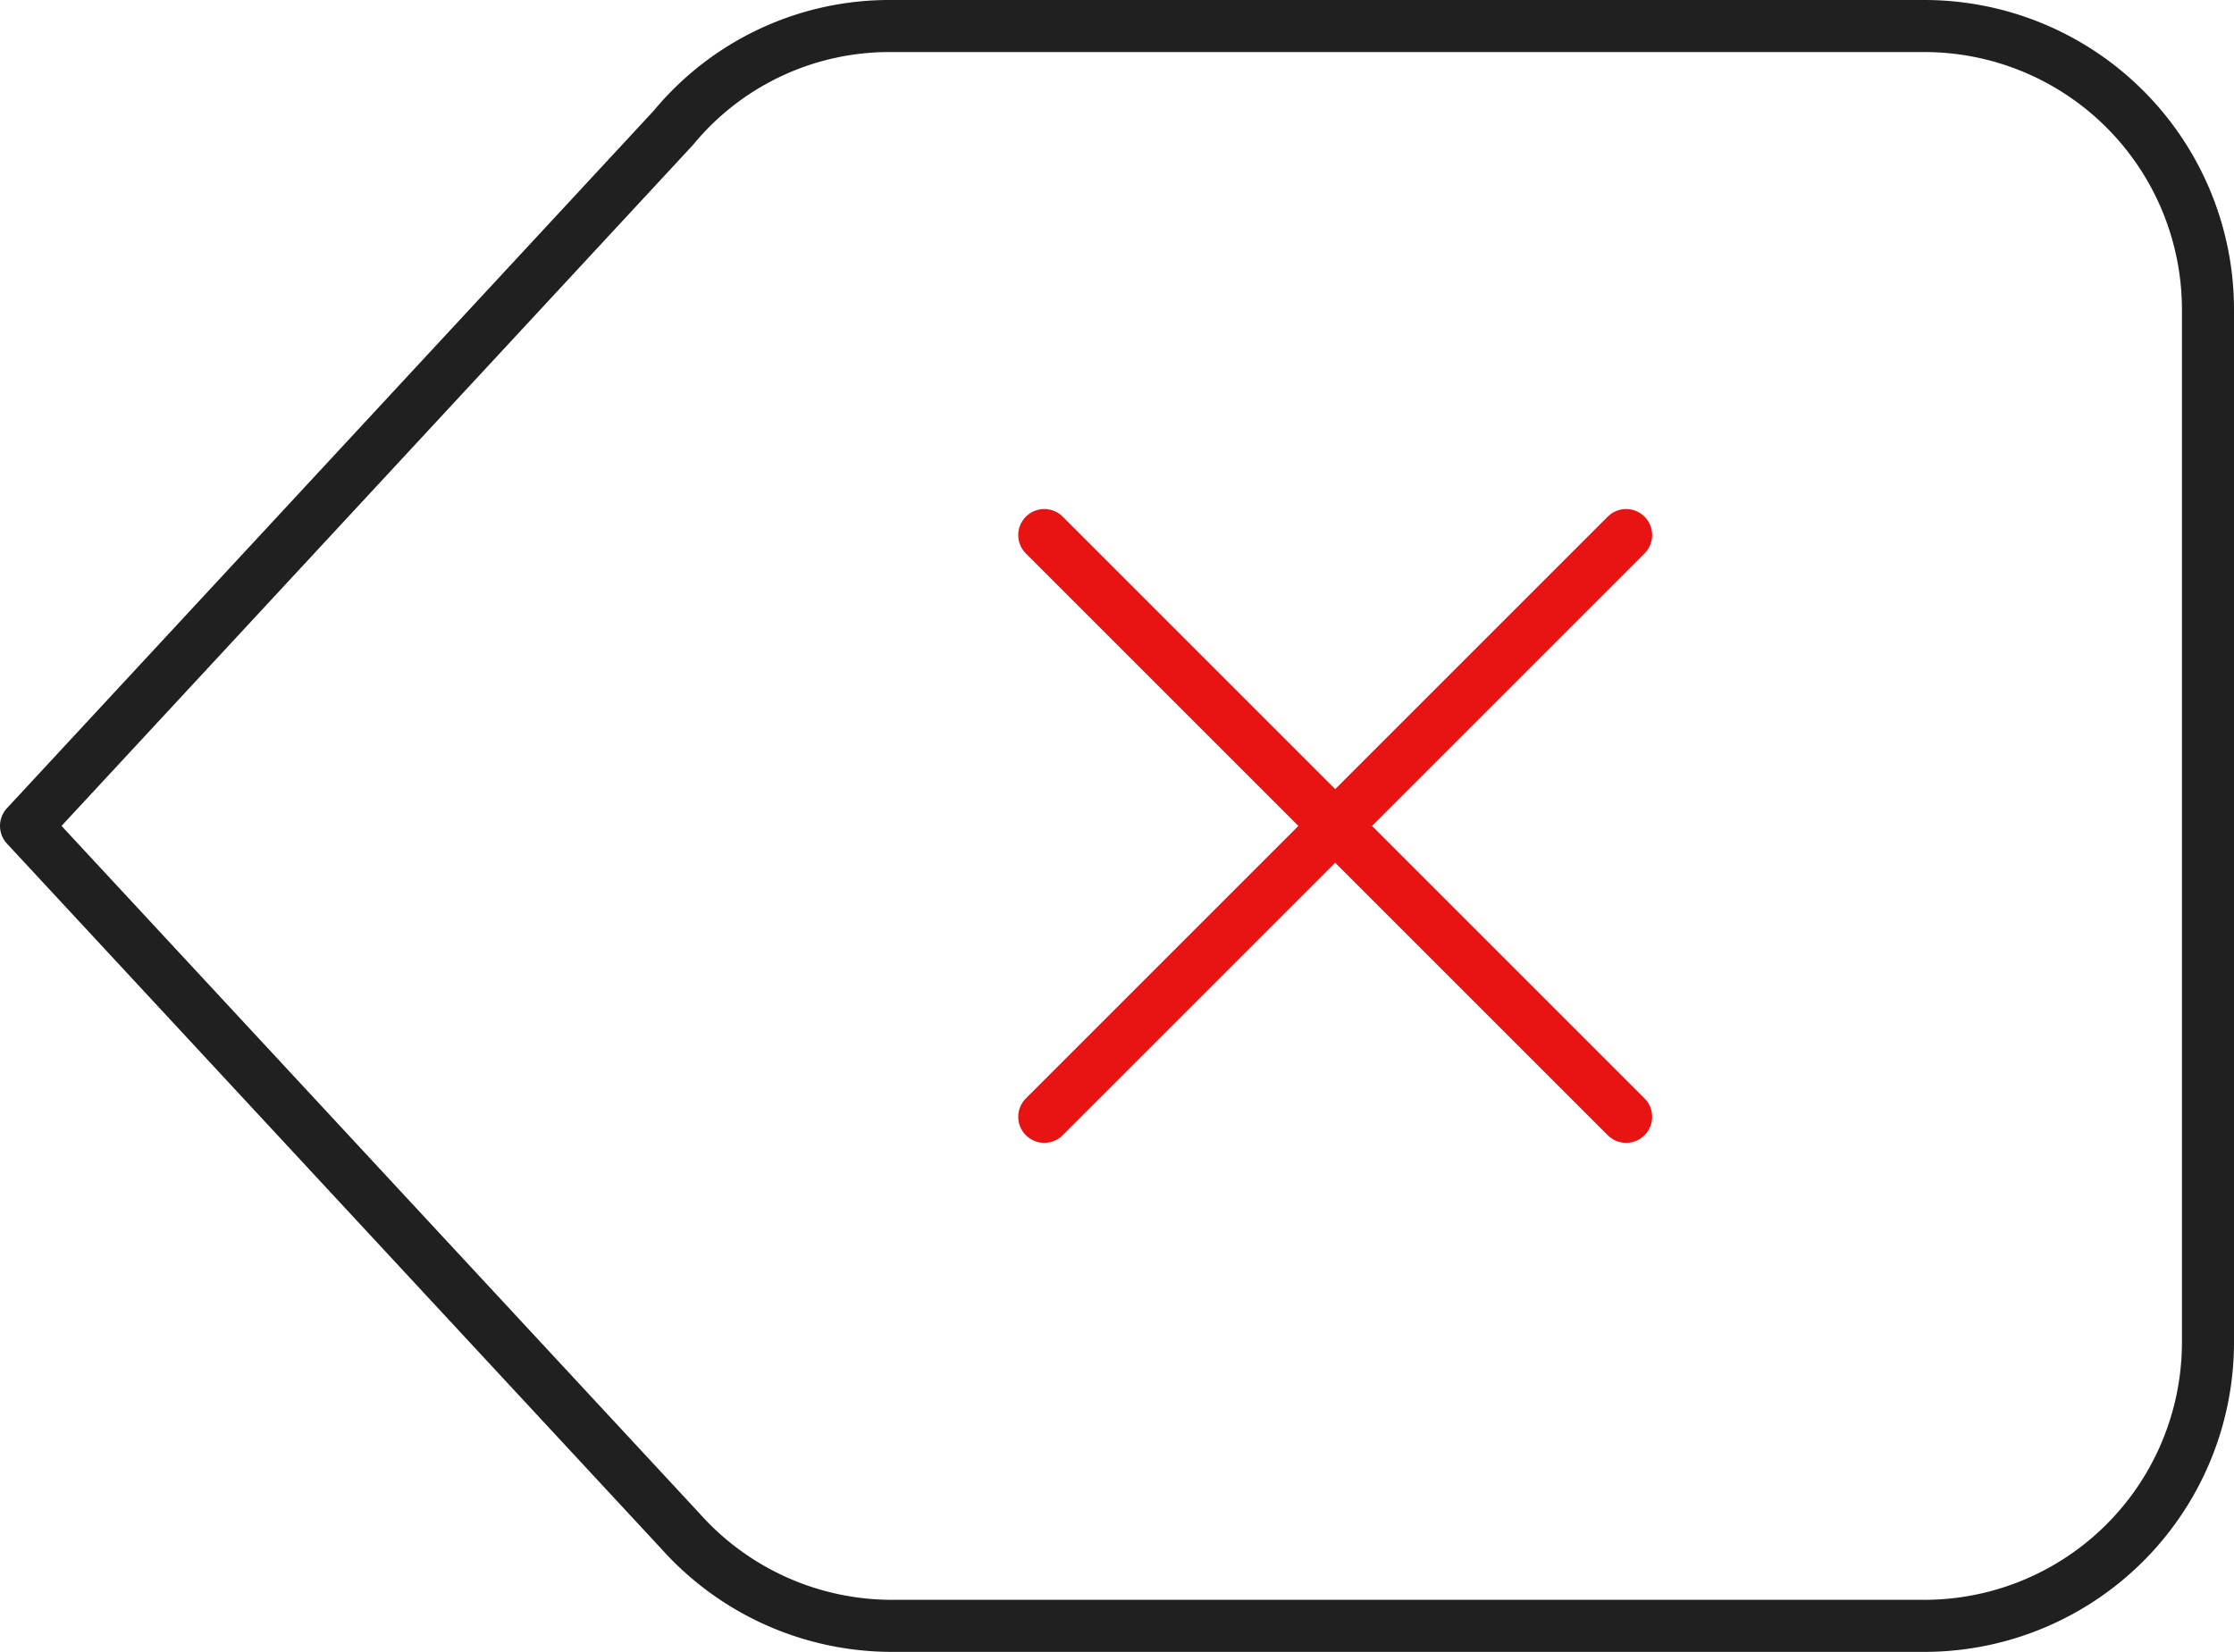 <svg xmlns="http://www.w3.org/2000/svg" width="42.906" height="31.731" viewBox="0 0 42.906 31.731">
  <g id="Grupo_177" data-name="Grupo 177" transform="translate(-4051.674 -1954.773)">
    <g id="delete-key-3550_959db970-9ad2-408a-a574-b4c4e2400304" transform="translate(4052.174 1955.273)">
      <path id="layer2" d="M38.458,10H18.623a5.378,5.378,0,0,0-4.191,1.956L2,25.365l12.572,13.55a5.448,5.448,0,0,0,4.051,1.816H38.458a5.448,5.448,0,0,0,5.448-5.448V15.448A5.448,5.448,0,0,0,38.458,10Z" transform="translate(-2 -10)" fill="none" stroke="#202020" stroke-linecap="round" stroke-linejoin="round" stroke-miterlimit="10" stroke-width="1"/>
      <path id="layer1" d="M30,24,41.175,35.175m0-11.175L30,35.175" transform="translate(-10.444 -14.222)" fill="none" stroke="#e81414" stroke-linecap="round" stroke-linejoin="round" stroke-miterlimit="10" stroke-width="1"/>
    </g>
  </g>
</svg>
